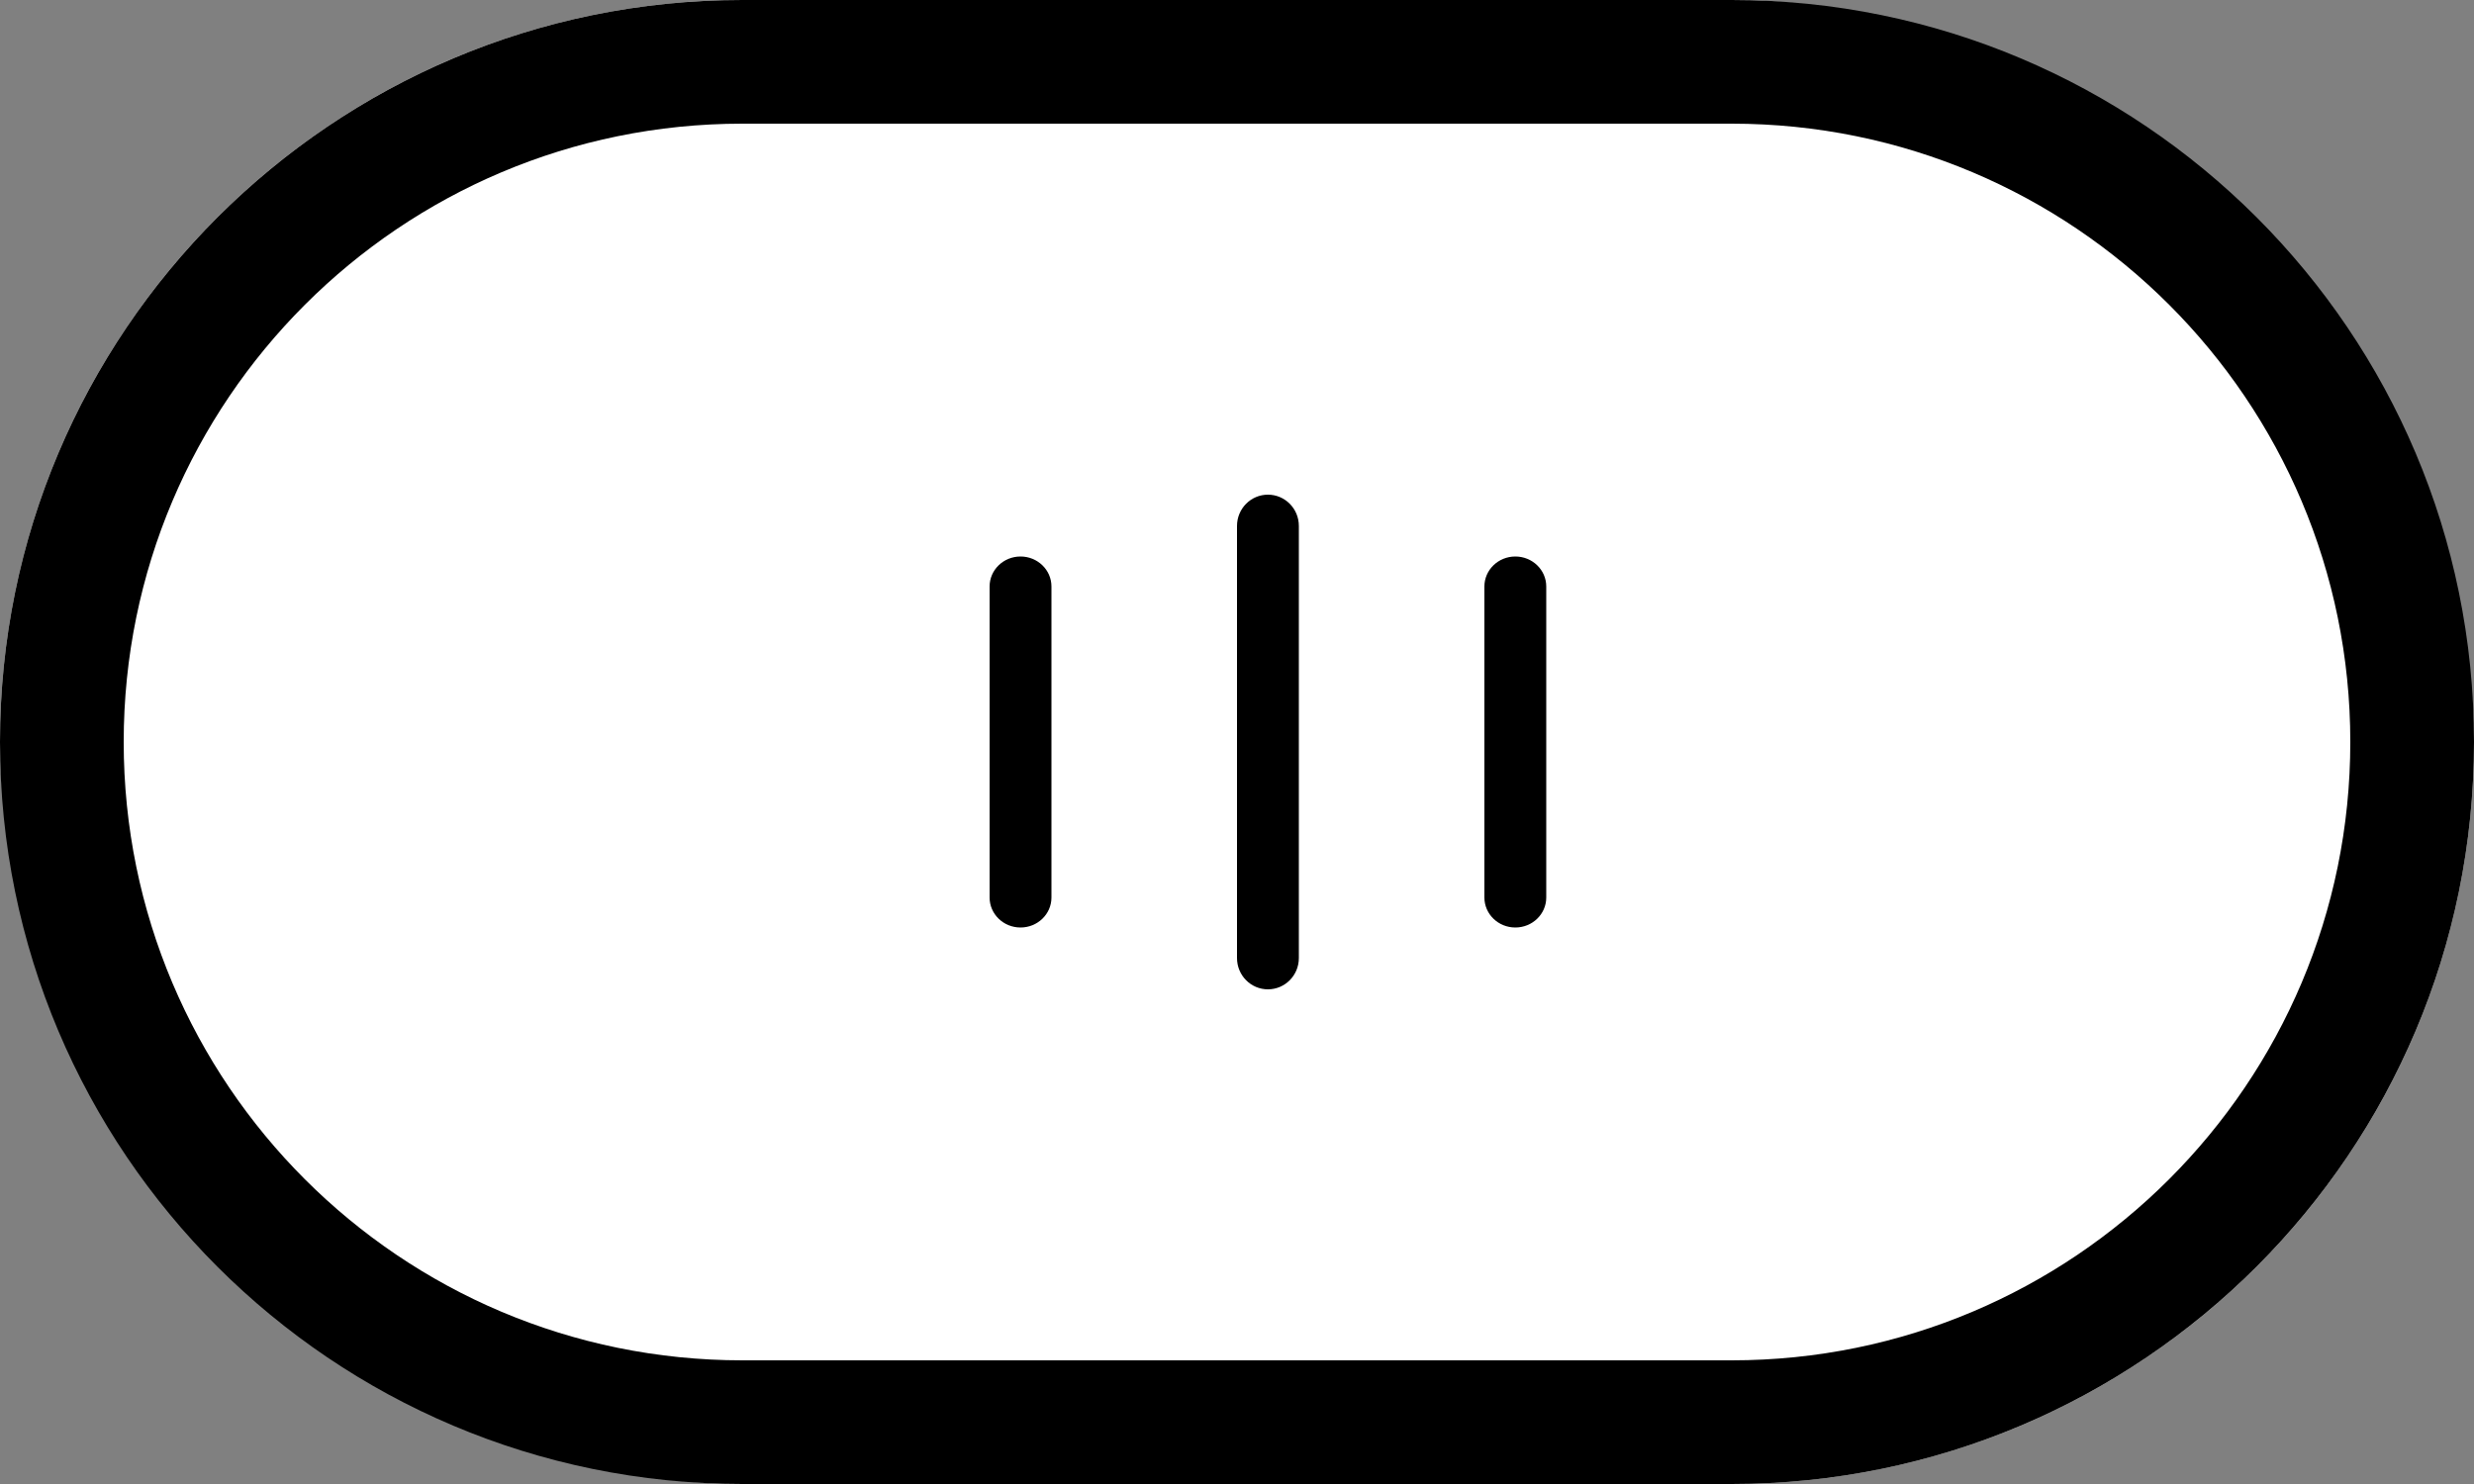 <?xml version="1.0" encoding="UTF-8"?>
<svg width="40px" height="24px" viewBox="0 0 40 24" version="1.1" xmlns="http://www.w3.org/2000/svg" xmlns:xlink="http://www.w3.org/1999/xlink">
    <rect x="0" y="0" width="40" height="24" fill="#808080" stroke="none"/>
    <!-- Generator: Sketch 43.1 (39012) - http://www.bohemiancoding.com/sketch -->
    <title>icon/icon-slider-control</title>
    <desc>Created with Sketch.</desc>
    <defs></defs>
    <g id="Symbols" stroke="none" stroke-width="1" fill="none" fill-rule="evenodd">
        <g id="icon/icon-slider-control">
            <rect id="WhiteBG" fill="#FFFFFF" x="0" y="0" width="40" height="24" rx="12"></rect>
            <path d="M16,9.485 C16,9.217 16.224,9 16.5,9 C16.776,9 17,9.217 17,9.485 L17,14.515 C17,14.783 16.776,15 16.5,15 C16.224,15 16,14.783 16,14.515 L16,9.485 Z M24,9.485 C24,9.217 24.224,9 24.5,9 C24.776,9 25,9.217 25,9.485 L25,14.515 C25,14.783 24.776,15 24.5,15 C24.224,15 24,14.783 24,14.515 L24,9.485 Z M20,8.506 C20,8.226 20.224,8 20.5,8 C20.776,8 21,8.226 21,8.506 L21,15.494 C21,15.774 20.776,16 20.5,16 C20.224,16 20,15.774 20,15.494 L20,8.506 Z" id="Combined-Shape" fill="#000000"></path>
            <path d="M2,12 C2,17.524 6.477,22 12.001,22 L27.999,22 C33.522,22 38,17.523 38,12 C38,6.476 33.523,2 27.999,2 L12.001,2 C6.478,2 2,6.477 2,12 Z M0,12 C0,5.373 5.374,0 12.001,0 L27.999,0 C34.627,0 40,5.371 40,12 C40,18.627 34.626,24 27.999,24 L12.001,24 C5.373,24 0,18.629 0,12 Z" id="SliderBTNOutline" fill="#000000" fill-rule="nonzero"></path>
        </g>
        <g id="Icons" transform="translate(-802, -142)"></g>
    </g>
</svg>